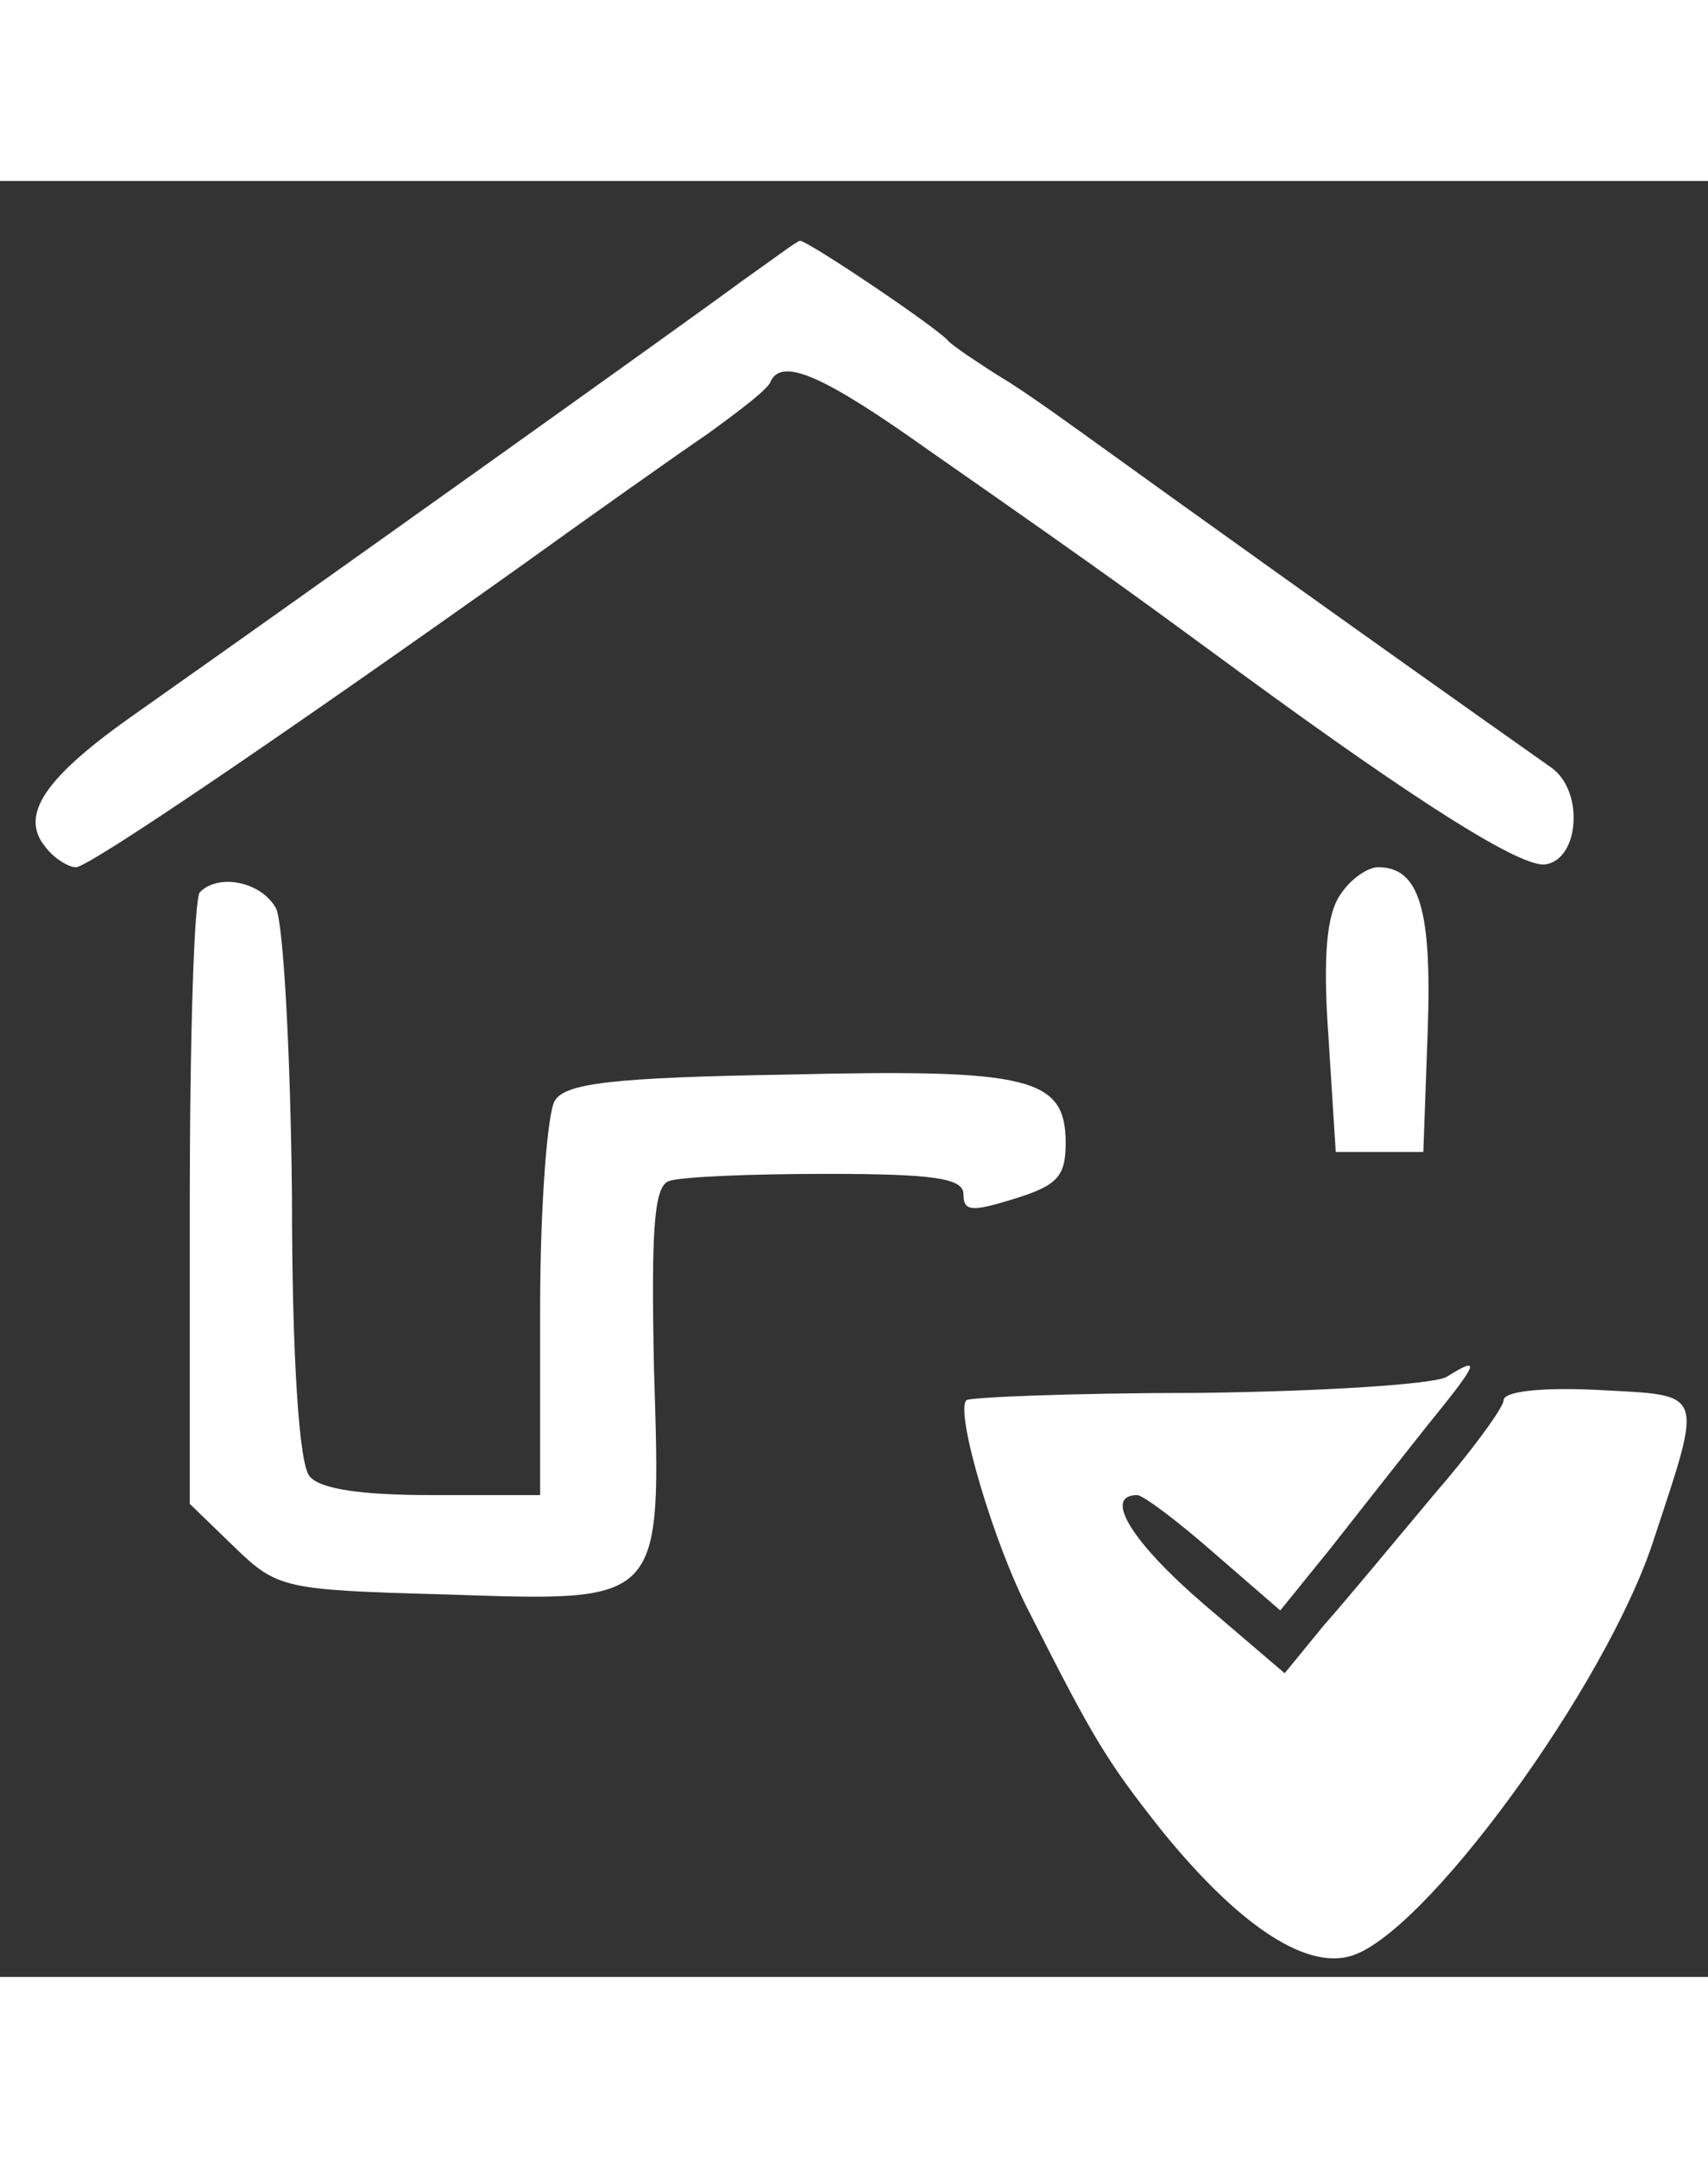 <svg version="1.2" baseProfile="tiny-ps" xmlns="http://www.w3.org/2000/svg" viewBox="0 0 117 123" width="38" height="48">
	<rect x="0" y="0" width="117" height="123" fill="#333333" stroke="none"/>
	<title>Picture4-svg</title>
	<style>
		tspan { white-space:pre }
		.shp0 { fill: #ffffff } 
	</style>
	<g id="Layer">
		<path id="Layer" class="shp0" d="M50.9 6.8C47.4 9.4 20.9 28.3 9.4 36.4C3.1 40.8 1.3 43.4 3.1 45.6C3.7 46.4 4.7 47 5.2 47C6.1 47 19.6 37.8 35.5 26.5C40.5 22.9 46.3 18.8 48.5 17.3C50.7 15.7 52.7 14.2 52.8 13.7C53.6 12.1 56.4 13.3 63.7 18.5C76.9 27.7 78.3 28.8 85 33.7C97.3 42.7 104.3 47.1 105.9 46.8C108.2 46.4 108.5 41.8 106.3 40.2C93.4 31.1 79.6 21.2 76 18.6C73.5 16.8 70.2 14.4 68.5 13.4C66.9 12.4 65.3 11.3 65 11C64.3 10.1 55.2 4 54.8 4.1C54.6 4.1 52.9 5.4 50.9 6.8Z" />
		<path id="Layer" class="shp0" d="M91.8 48.9C90.9 50.2 90.6 53 91 58.6L91.5 66.5L94.5 66.5L97.5 66.5L97.8 58.2C98.1 49.8 97.2 47 94.4 47C93.7 47 92.5 47.8 91.8 48.9Z" />
		<path id="Layer" class="shp0" d="M13.7 48.7C13.3 49 13 58.6 13 70L13 90.6L16.1 93.6C19 96.4 19.5 96.5 30.4 96.8C45.5 97.3 45.3 97.6 44.8 81.4C44.6 71.8 44.8 68.9 45.8 68.5C46.6 68.2 51.4 68 56.6 68C64 68 66 68.3 66 69.4C66 70.6 66.6 70.6 69.5 69.7C72.4 68.8 73 68.2 73 65.9C73 61.4 70.6 60.8 53.9 61.2C41.9 61.4 38.7 61.8 38 63C37.5 63.8 37 70.2 37 77.2L37 90L29.6 90C24.8 90 21.9 89.6 21.2 88.7C20.5 87.9 20 80.7 20 69.5C19.9 59.6 19.4 50.7 18.9 49.8C17.9 48 15 47.4 13.7 48.7Z" />
		<path id="Layer" class="shp0" d="M99.1 81.9C98.3 82.4 90.7 82.9 82.1 83C73.6 83 66.4 83.3 66.2 83.5C65.4 84.3 68.1 93.4 70.5 98C74.9 106.7 75.8 108.2 79.6 113C84.8 119.4 89.3 122.4 92.4 121.6C97.4 120.4 110.1 103 113.3 93C116.7 82.7 116.8 83.2 109.5 82.8C105.6 82.6 103 82.9 103 83.5C103 84 100.8 87 98.2 90C95.6 93.1 92.3 97.1 90.7 98.9L88 102.2L82.5 97.5C77.6 93.3 75.5 90 77.9 90C78.3 90 80.7 91.8 83.2 94L87.7 97.9L91.1 93.7C92.9 91.4 95.9 87.6 97.8 85.2C101.3 80.9 101.5 80.4 99.1 81.9Z" />
	</g>
</svg>